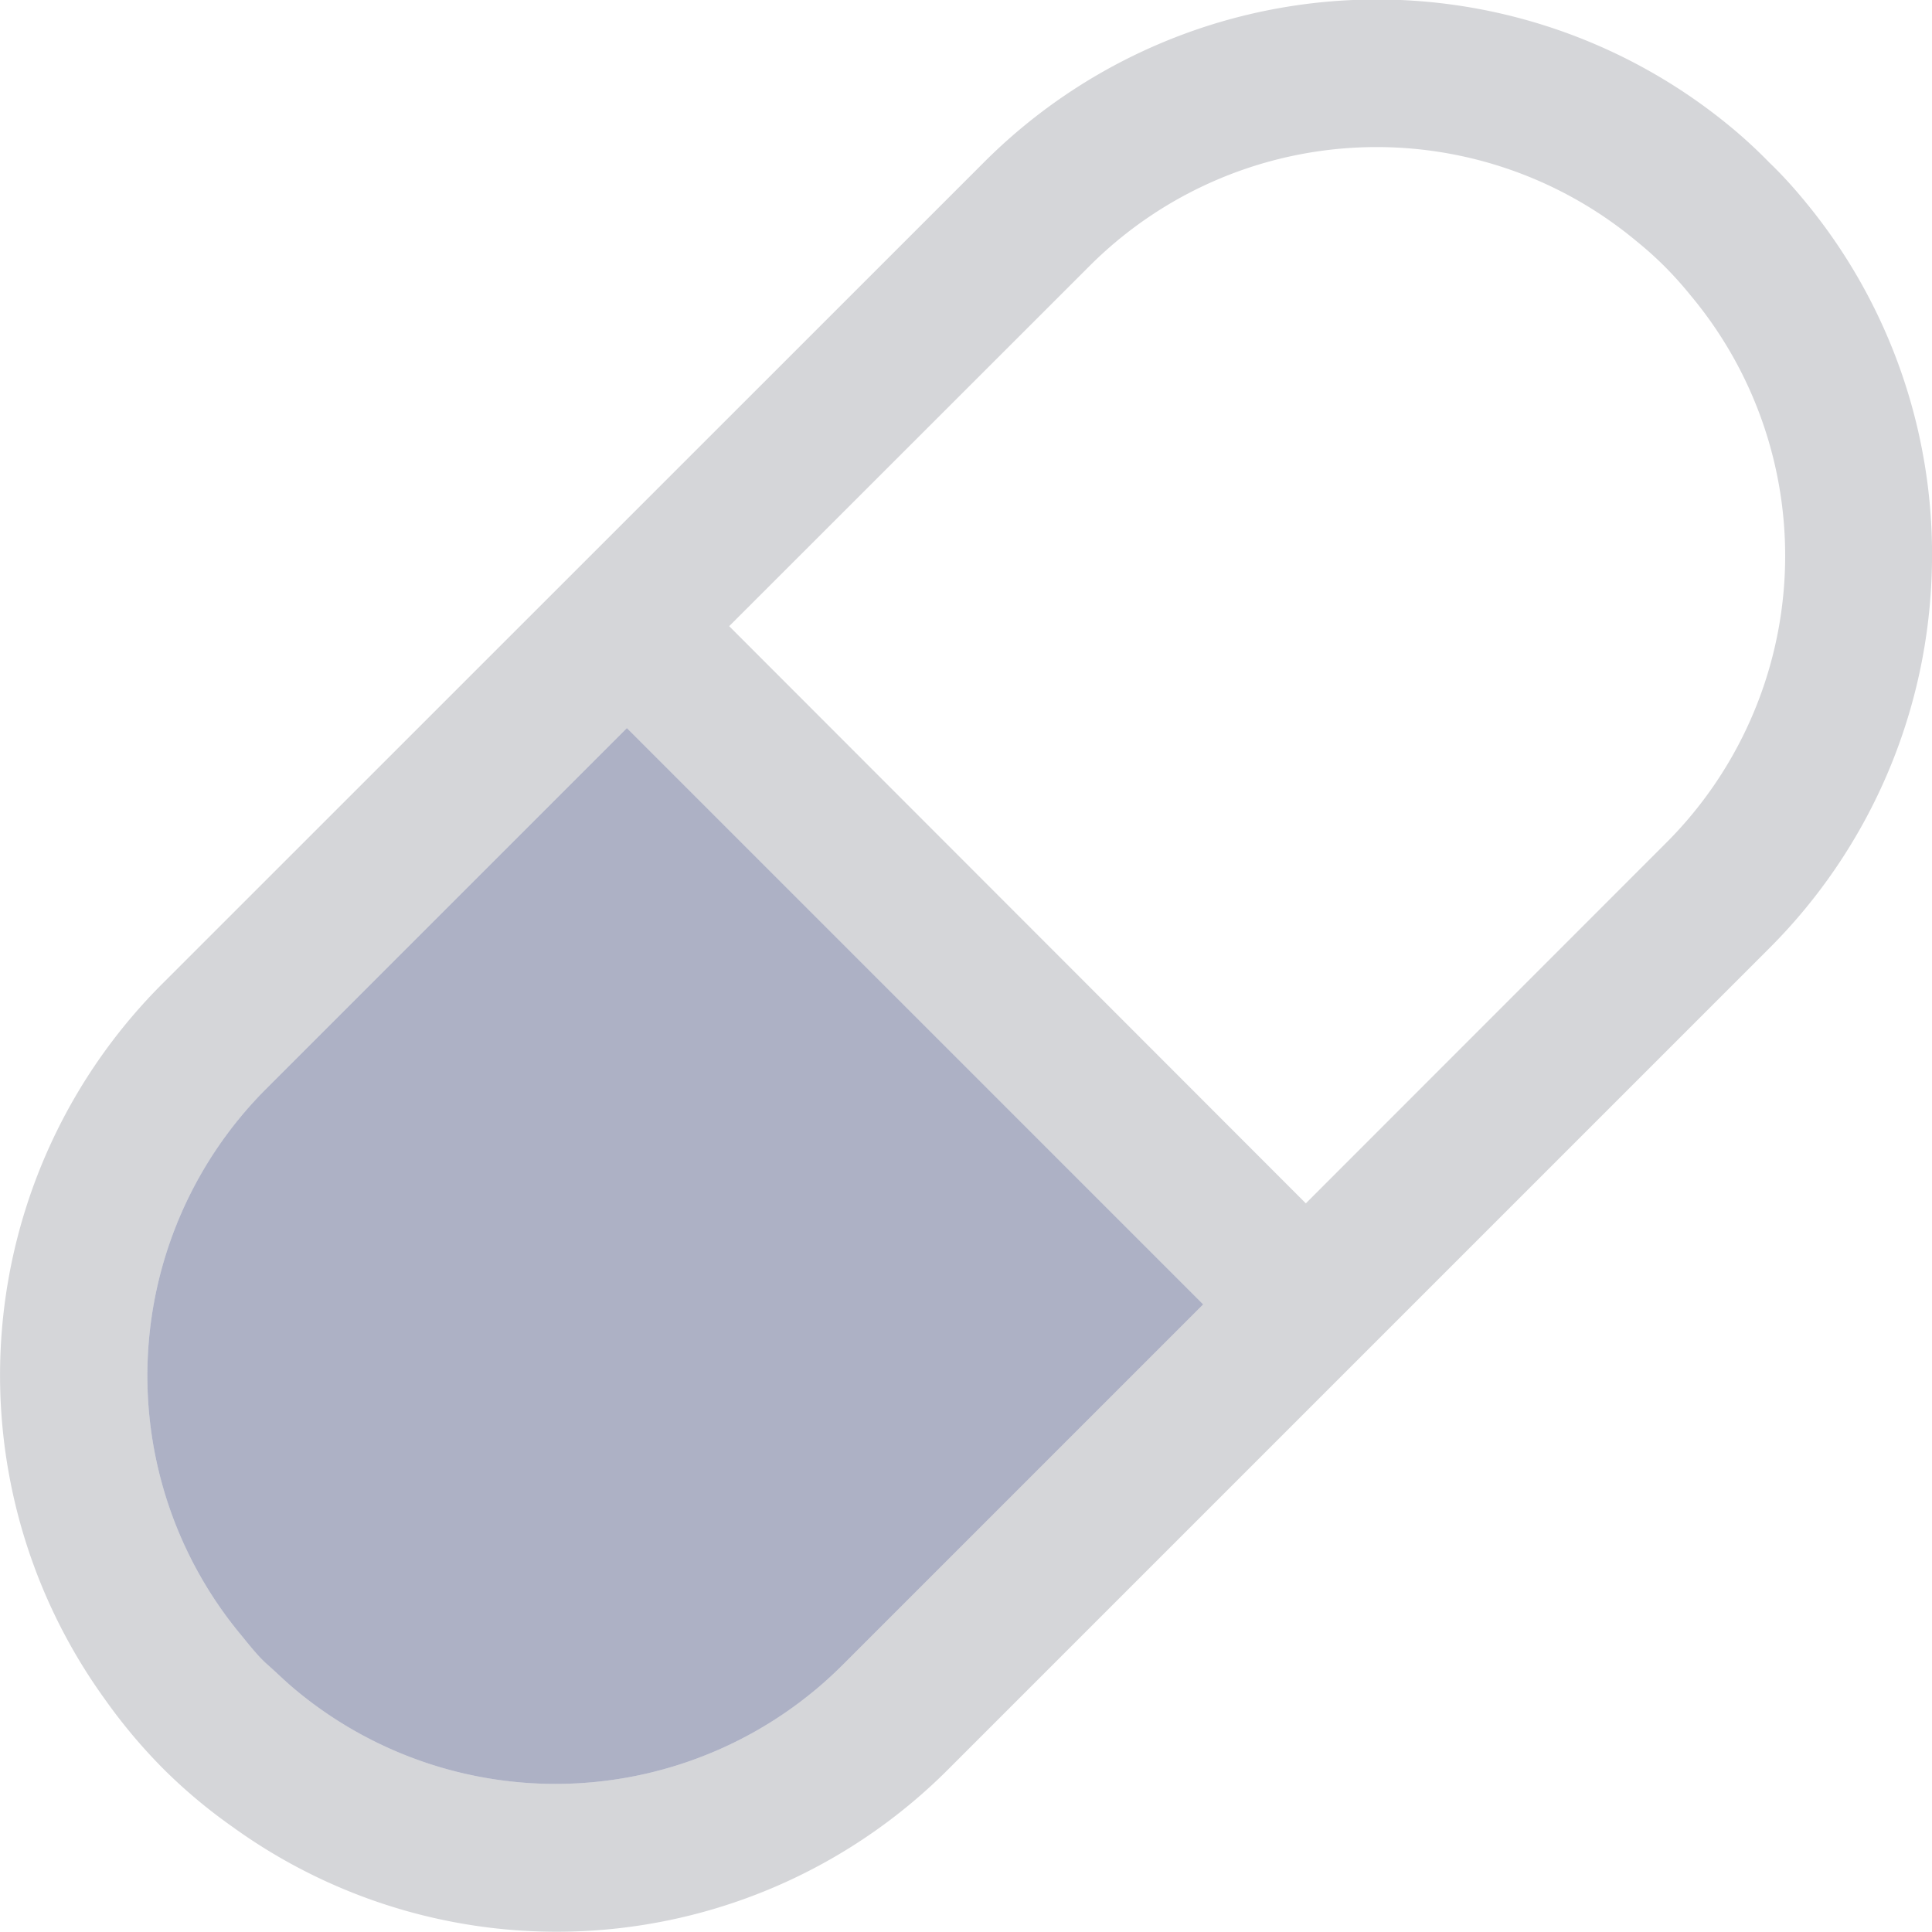 <svg xmlns="http://www.w3.org/2000/svg" width="10.728" height="10.728" viewBox="0 0 10.728 10.728">
  <g id="Group_1275" data-name="Group 1275" transform="translate(-1858.951 -1829.723)">
    <path id="Path_1421" data-name="Path 1421" d="M1869.676,1832.944a3.075,3.075,0,0,0-.7-2.1c-.064-.078-.13-.151-.2-.218a2.694,2.694,0,0,0-.217-.2,3.083,3.083,0,0,0-4.146.2l-4.554,4.553a3.072,3.072,0,0,0-.326,3.979,3.029,3.029,0,0,0,.324.386,2.934,2.934,0,0,0,.385.323,3.072,3.072,0,0,0,3.98-.325l4.554-4.554A3.081,3.081,0,0,0,1869.676,1832.944Zm-1.637-1.881a2.01,2.01,0,0,1,.158.142,2.143,2.143,0,0,1,.143.16,2.253,2.253,0,0,1-.144,3.045l-1.994,1.995L1863,1833.2l1.995-1.994A2.254,2.254,0,0,1,1868.039,1831.063Zm-7.445,8.045c-.057-.047-.11-.1-.158-.142s-.094-.1-.143-.16a2.253,2.253,0,0,1,.144-3.045l1.995-1.995,3.2,3.2-1.995,1.995A2.255,2.255,0,0,1,1860.594,1839.108Z" fill="#d5d6d9"/>
    <path id="Path_1422" data-name="Path 1422" d="M1860.594,1839.108c-.057-.047-.11-.1-.158-.142s-.094-.1-.143-.16a2.253,2.253,0,0,1,.144-3.045l1.995-1.995,3.2,3.2-1.995,1.995A2.255,2.255,0,0,1,1860.594,1839.108Z" fill="#5d658c" opacity="0.5"/>
  </g>
</svg>
